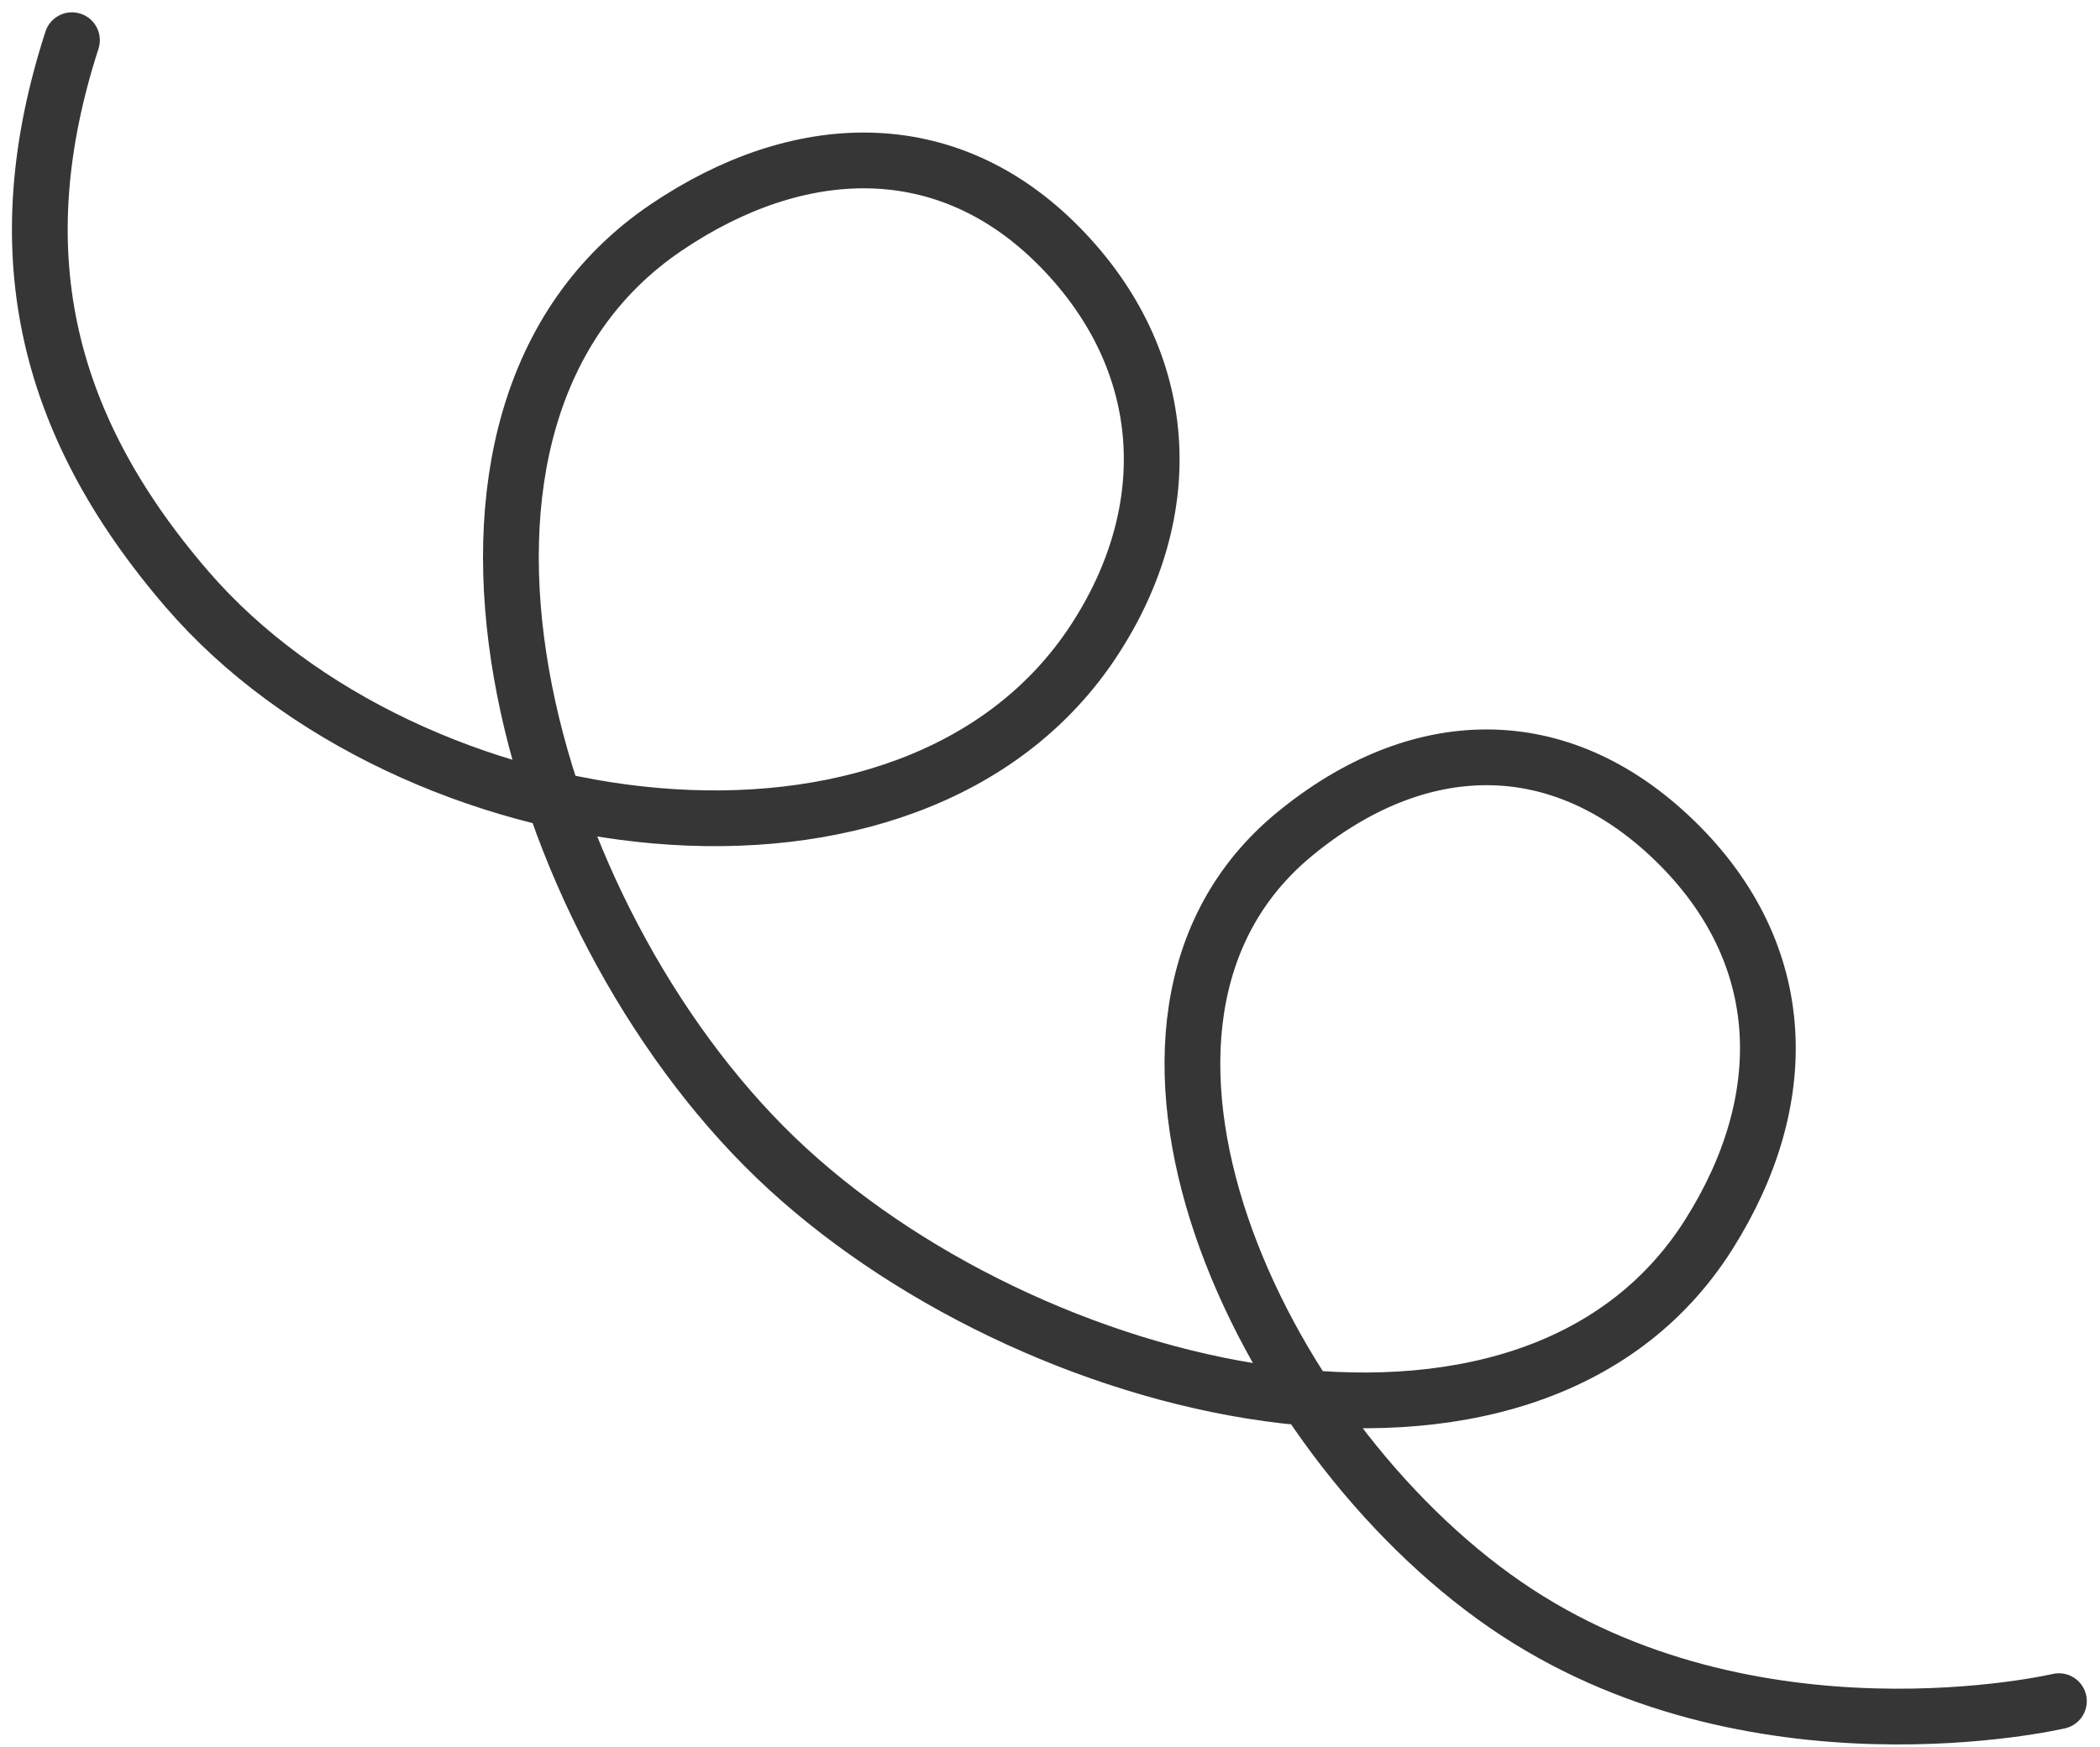 <svg width="113" height="94" viewBox="0 0 113 94" fill="none" xmlns="http://www.w3.org/2000/svg">
<path d="M110.789 91.548C110.789 91.548 94.215 95.441 81.027 86.375C67.623 77.16 57.403 54.976 69.654 44.893C76.244 39.468 83.874 39.159 90.144 45.27C96.393 51.362 96.498 59.229 91.954 66.427C82.224 81.838 55.192 75.243 41.729 62.289C28.238 49.308 20.718 22.478 35.845 12.244C42.92 7.457 50.931 7.057 57.054 13.316C63.056 19.451 63.45 27.47 58.864 34.473C49.079 49.413 22.039 45.583 10.078 31.724C2.268 22.674 0.272 13.304 3.872 2.163" stroke="#363636" stroke-width="3" stroke-linecap="round"/>
</svg>
